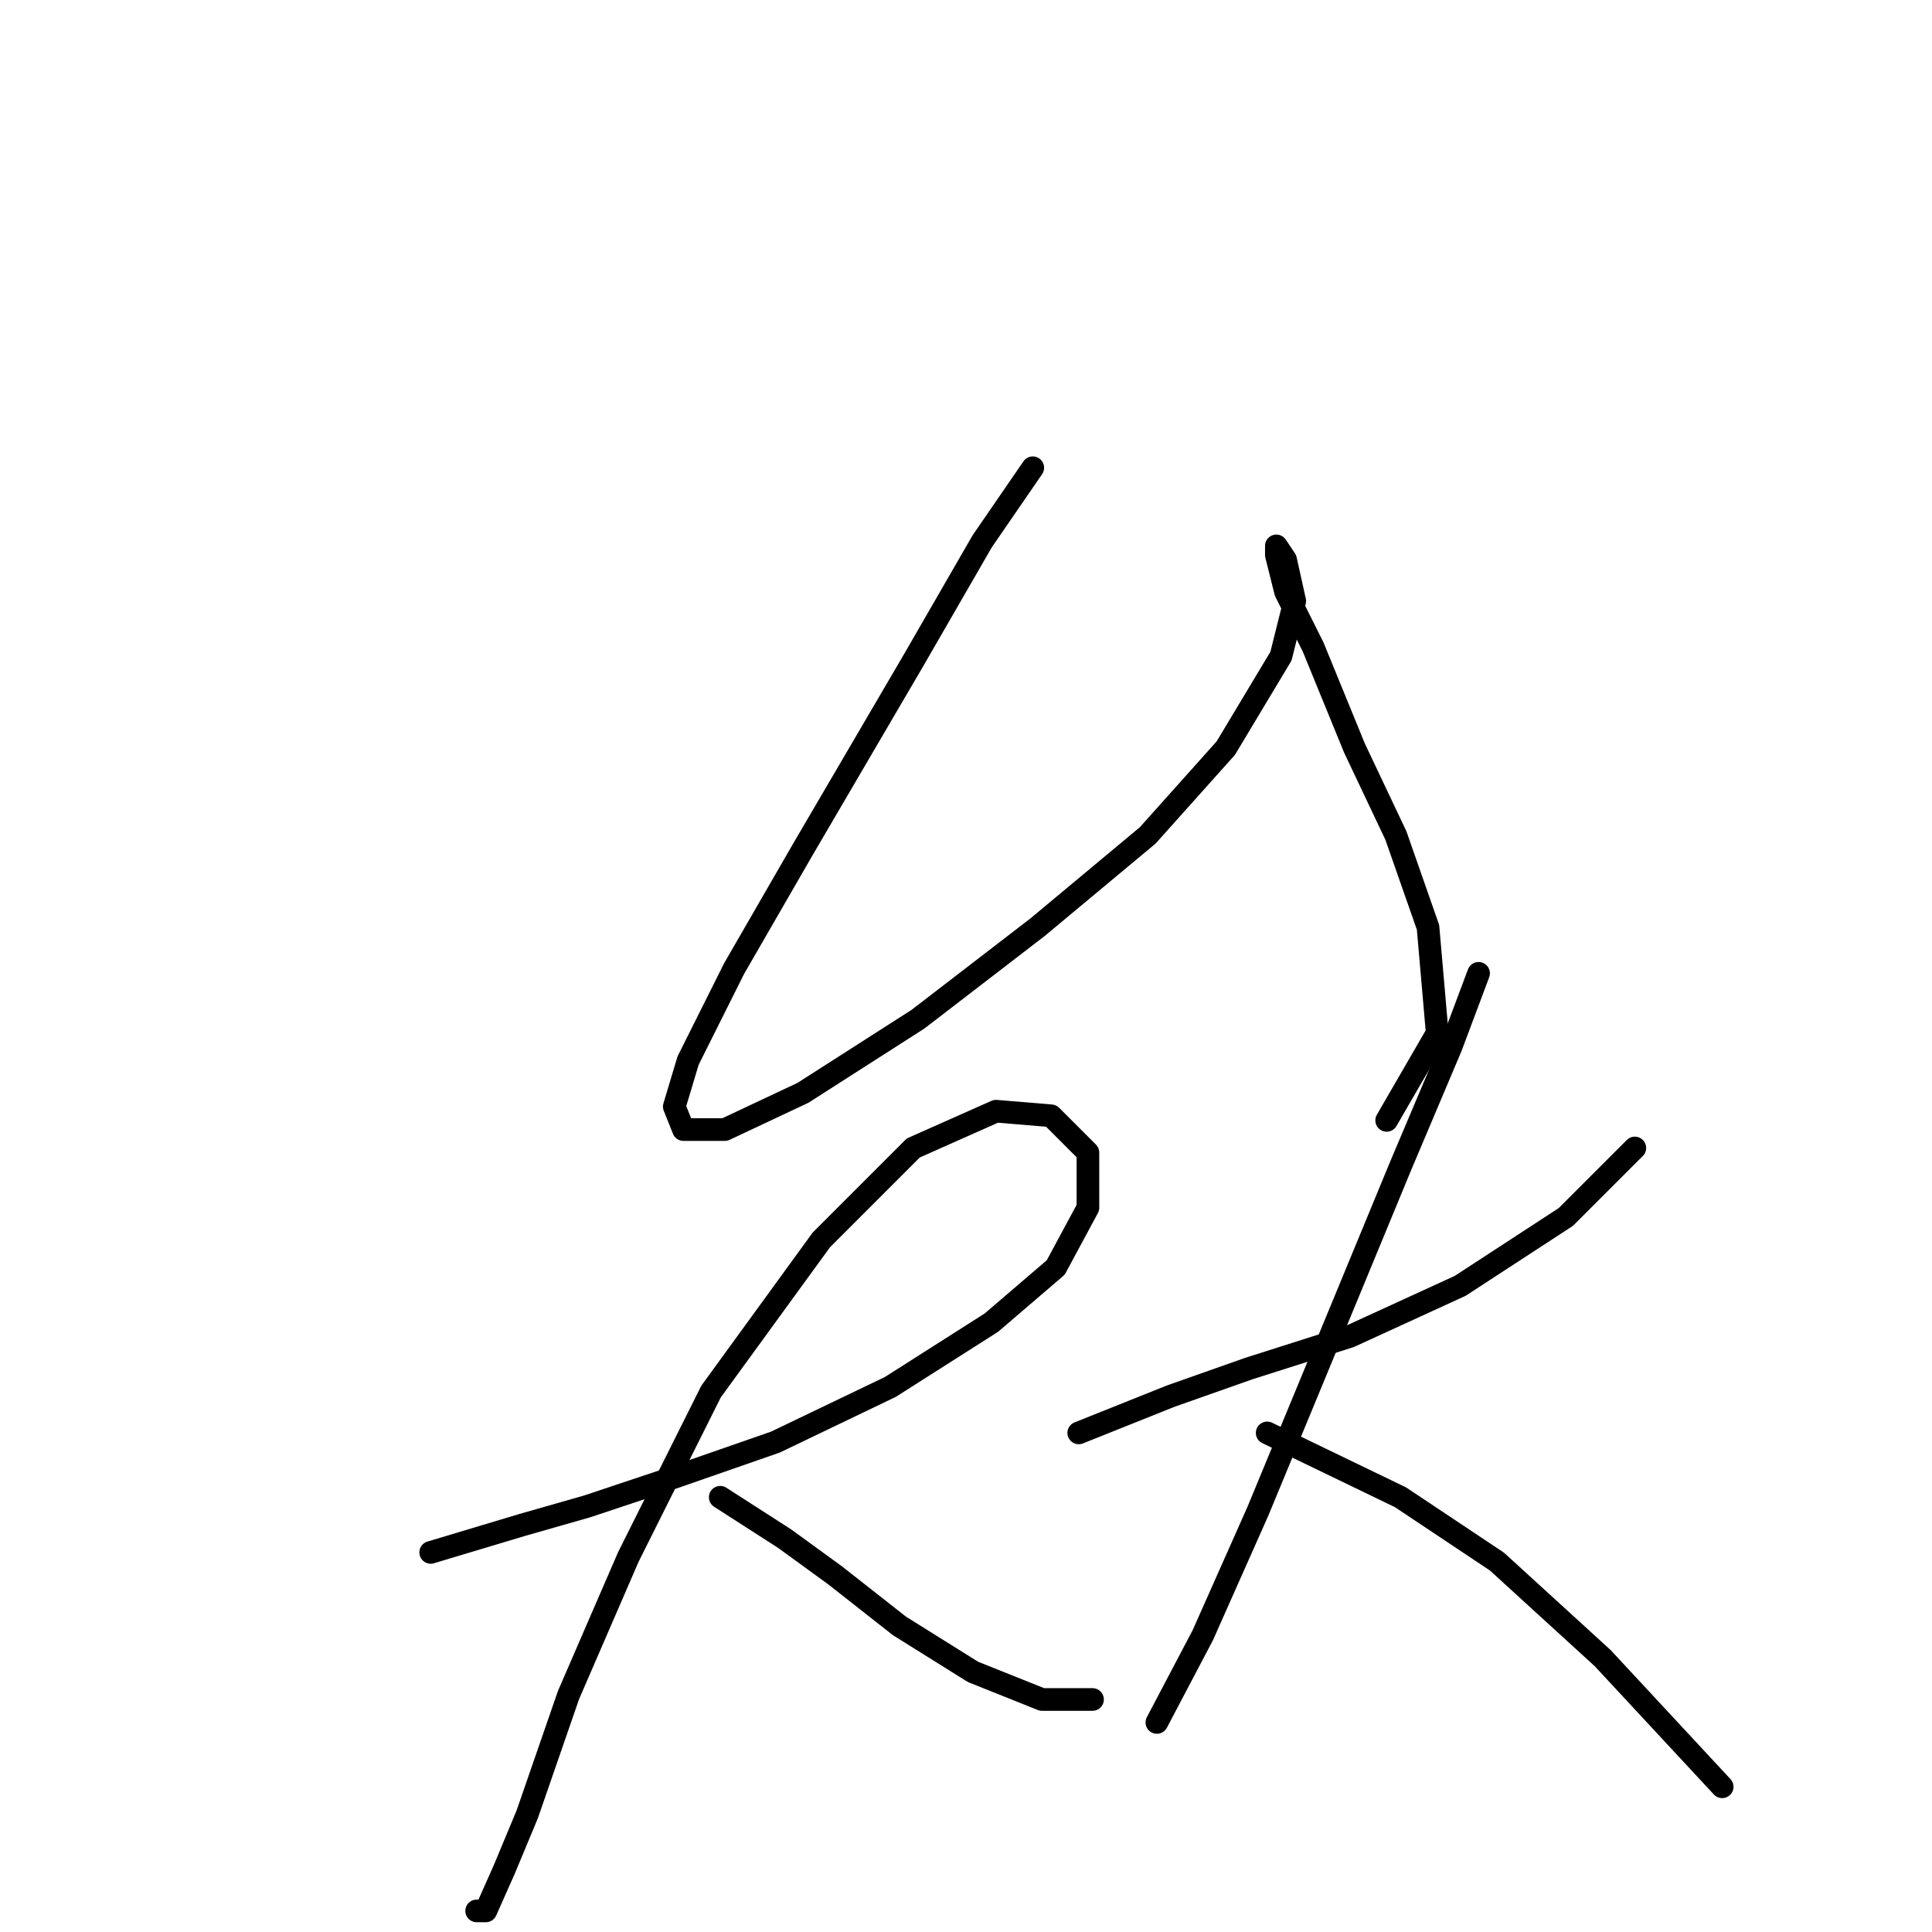 <?xml version="1.0" standalone="no"?>
    <svg width="256" height="256" xmlns="http://www.w3.org/2000/svg" version="1.1">
    <polyline stroke="black" stroke-width="3" stroke-linecap="round" fill="transparent" stroke-linejoin="round" points="136.848 61.979 130.149 71.723 121.014 87.557 106.398 112.526 97.263 128.36 91.173 140.54 89.346 146.63 90.564 149.675 96.045 149.675 106.398 144.803 121.623 135.059 137.457 122.879 152.073 110.699 162.426 99.128 169.734 86.948 171.561 79.64 170.343 74.159 169.125 72.332 169.125 73.55 170.343 78.422 173.996 85.73 179.477 99.128 184.958 110.699 189.221 122.879 190.439 136.886 183.74 148.457 183.74 148.457 " />
        <polyline stroke="black" stroke-width="3" stroke-linecap="round" fill="transparent" stroke-linejoin="round" points="57.069 205.702 69.249 202.048 77.775 199.612 88.737 195.958 102.744 191.086 117.969 183.779 131.367 175.253 139.893 167.945 144.156 160.028 144.156 152.72 139.284 147.848 131.976 147.239 121.014 152.111 108.834 164.291 94.218 184.388 83.256 206.311 75.339 224.581 69.858 240.415 66.813 247.723 64.377 253.204 63.159 253.204 63.159 253.204 " />
        <polyline stroke="black" stroke-width="3" stroke-linecap="round" fill="transparent" stroke-linejoin="round" points="95.436 198.394 103.962 203.875 110.661 208.747 119.187 215.446 128.931 221.536 138.066 225.19 144.765 225.19 144.765 225.19 " />
        <polyline stroke="black" stroke-width="3" stroke-linecap="round" fill="transparent" stroke-linejoin="round" points="142.938 189.868 155.118 184.996 165.471 181.343 178.868 177.08 193.484 170.381 207.491 161.246 216.626 152.111 216.626 152.111 " />
        <polyline stroke="black" stroke-width="3" stroke-linecap="round" fill="transparent" stroke-linejoin="round" points="195.92 128.969 192.266 138.713 185.567 154.547 173.996 182.561 166.689 200.221 159.381 216.664 153.291 228.235 153.291 228.235 " />
        <polyline stroke="black" stroke-width="3" stroke-linecap="round" fill="transparent" stroke-linejoin="round" points="167.907 189.868 185.567 198.394 198.356 206.92 212.363 219.709 228.197 236.761 228.197 236.761 " />
        </svg>